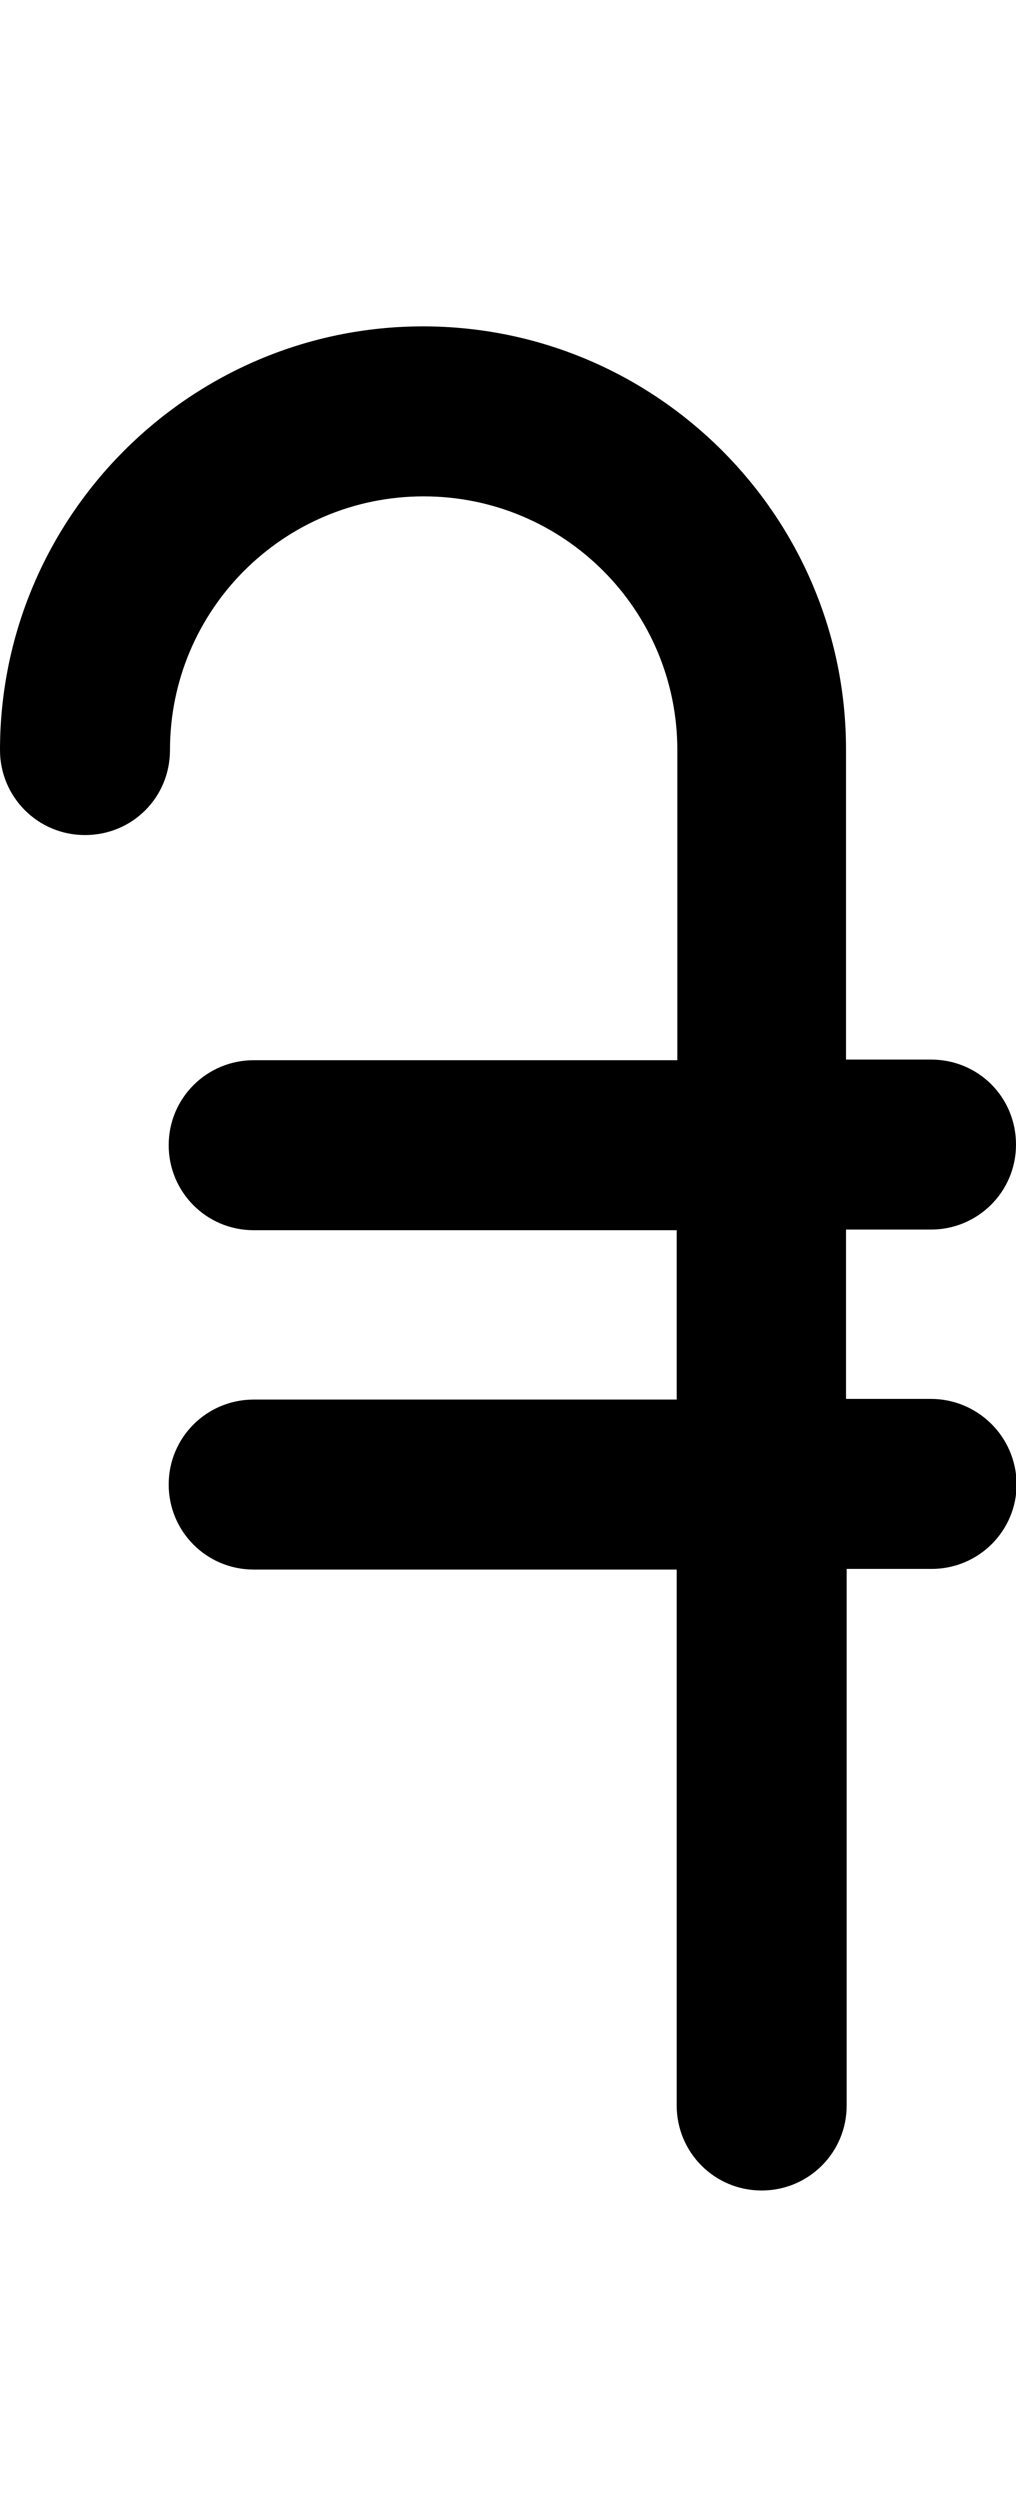<?xml version="1.0" encoding="utf-8"?>
<!-- Generator: Adobe Illustrator 21.1.0, SVG Export Plug-In . SVG Version: 6.00 Build 0)  -->
<svg version="1.1" id="Layer_1" xmlns="http://www.w3.org/2000/svg" xmlns:xlink="http://www.w3.org/1999/xlink" x="0px" y="0px"
	 viewBox="0 0 156.6 385.3" style="enable-background:new 0 0 156.6 385.3;" xml:space="preserve">
<path id="XMLID_352_" d="M143.5,215.6h-13.1v-26.1h13.1c7.2,0,13.1-5.8,13.1-13.1s-5.8-13.1-13.1-13.1h-13.1v-47.8
	c0-36-29.3-65.2-65.2-65.2S0,79.6,0,115.6c0,7.2,5.8,13.1,13.1,13.1s13.1-5.8,13.1-13.1c0-21.6,17.5-39.1,39.1-39.1
	s39.1,17.5,39.1,39.1v47.8H39.1c-7.2,0-13.1,5.8-13.1,13.1c0,7.2,5.8,13.1,13.1,13.1h65.2v26.1H39.1c-7.2,0-13.1,5.8-13.1,13.1
	c0,7.2,5.8,13.1,13.1,13.1h65.2v82.6c0,7.2,5.8,13.1,13.1,13.1c7.2,0,13.1-5.8,13.1-13.1v-82.7h13.1c7.2,0,13.1-5.8,13.1-13.1
	C156.6,221.3,150.6,215.6,143.5,215.6z"/>
</svg>
